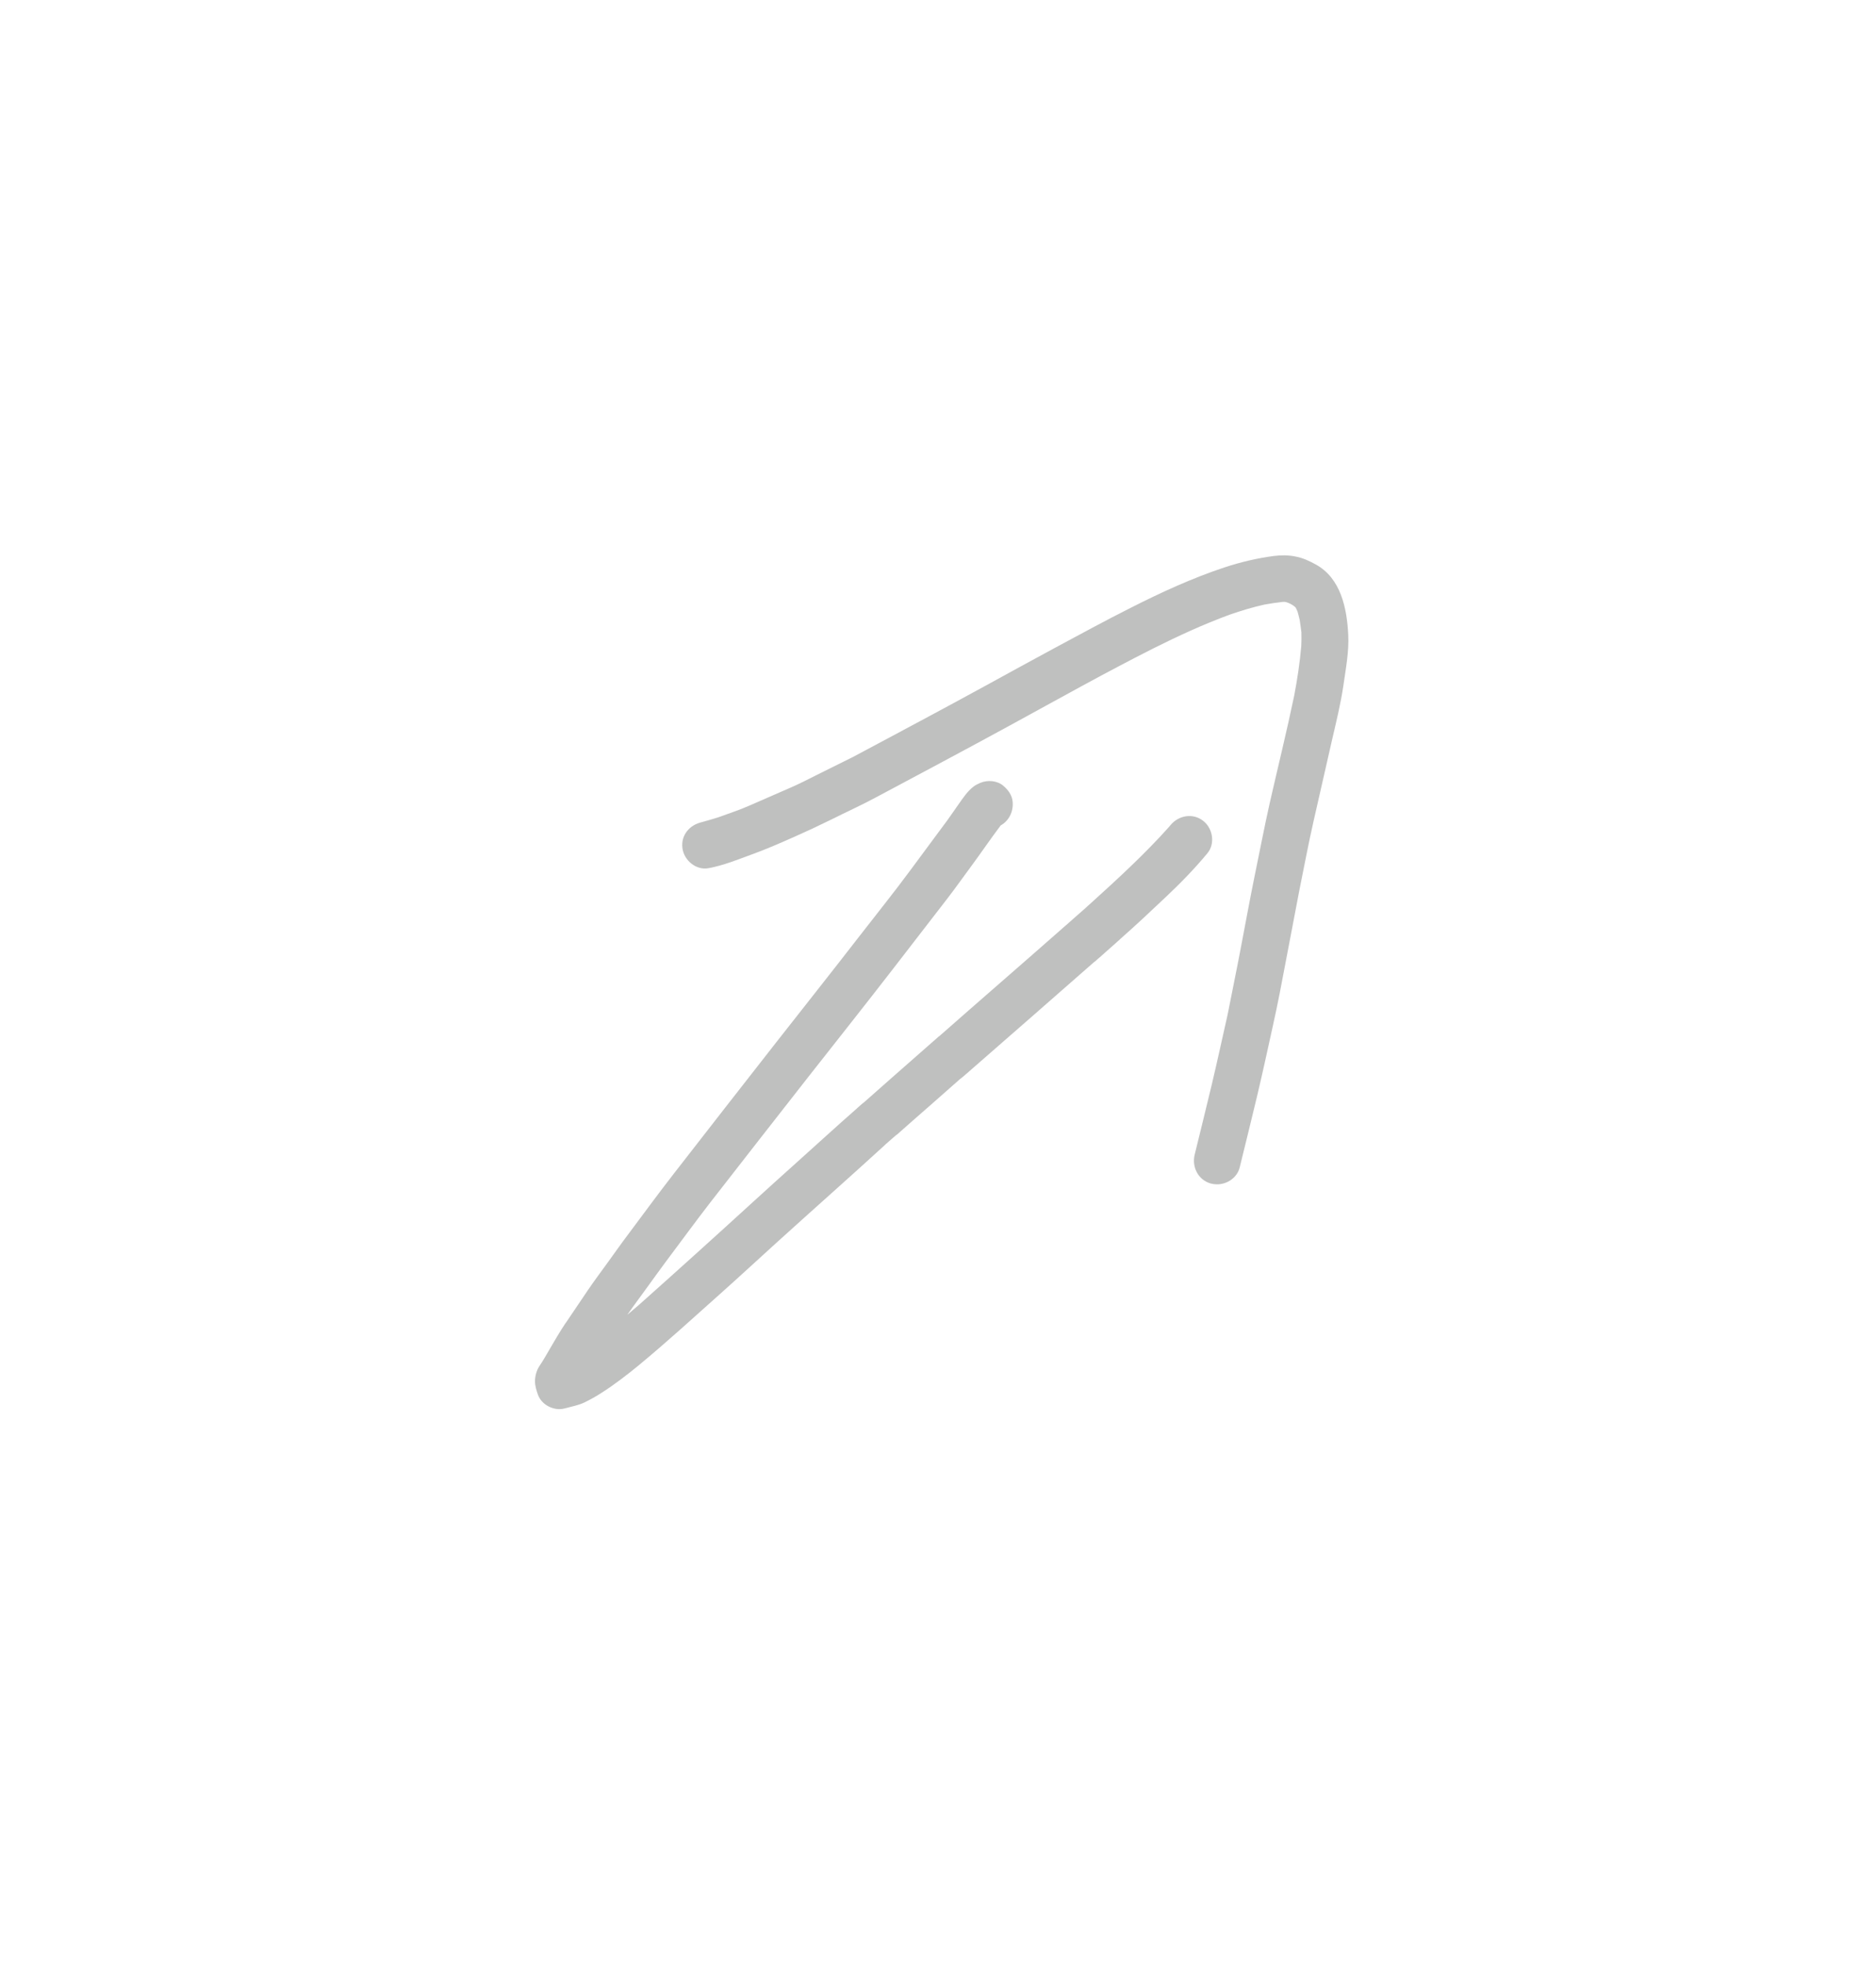 <?xml version="1.0" encoding="UTF-8" standalone="yes"?>
<svg width="63" height="66" viewBox="-40 -40 143 146" fill="none" xmlns="http://www.w3.org/2000/svg">
  <path
    d="M1.01 64.38C0.89 64.04 0.78 63.7 0.78 63.34C0.78 62.97 0.9 62.51 1.11 62.2C1.4 61.77 1.65 61.33 1.91 60.88C2.3 60.21 2.69 59.54 3.12 58.9C3.12 58.9 3.12 58.9 3.12 58.91C3.7 58.05 4.28 57.19 4.87 56.32C4.83 56.38 4.78 56.44 4.74 56.51C5.26 55.74 5.81 55.01 6.35 54.26C6.85 53.58 7.33 52.88 7.84 52.21C9.01 50.65 10.16 49.07 11.36 47.53C13.93 44.23 16.5 40.92 19.09 37.62C21.23 34.89 23.39 32.17 25.52 29.42C26.82 27.74 28.16 26.08 29.42 24.37C30.11 23.43 30.81 22.49 31.5 21.56C31.73 21.25 31.96 20.94 32.19 20.63C32.49 20.22 32.77 19.8 33.06 19.39C33.4 18.91 33.74 18.39 34.21 18.03C34.37 17.91 34.54 17.83 34.72 17.75C35.28 17.51 36.02 17.57 36.49 17.98C36.85 18.29 37.15 18.69 37.19 19.19C37.26 19.94 36.9 20.65 36.28 20.99C35.5 22.02 34.78 23.09 34.01 24.13C33.4 24.95 32.82 25.78 32.2 26.58C30.83 28.35 29.46 30.13 28.09 31.9C25.95 34.67 23.77 37.41 21.61 40.16C19.12 43.33 16.64 46.52 14.16 49.7C12.99 51.21 11.87 52.75 10.72 54.28C10.29 54.85 9.88 55.44 9.46 56.01C8.92 56.77 8.35 57.51 7.82 58.28C8.12 58.03 8.41 57.77 8.71 57.52C11.62 54.93 14.5 52.33 17.38 49.7C18.49 48.69 19.6 47.68 20.72 46.68C22.24 45.32 23.74 43.94 25.27 42.6C25.22 42.65 25.16 42.7 25.1 42.75C25.18 42.68 25.26 42.61 25.34 42.54H25.33C25.51 42.38 25.69 42.22 25.88 42.06C25.84 42.1 25.79 42.14 25.76 42.18C26.59 41.44 27.42 40.72 28.25 39.98L28.24 39.99C29.15 39.19 30.06 38.39 30.97 37.59C30.91 37.64 30.86 37.69 30.8 37.74C30.99 37.57 31.18 37.41 31.37 37.24C31.41 37.2 31.45 37.16 31.49 37.13C31.52 37.1 31.55 37.08 31.58 37.06C31.59 37.05 31.6 37.04 31.62 37.03L31.61 37.04C34.73 34.29 37.87 31.58 40.99 28.83C40.97 28.85 40.95 28.86 40.93 28.88C41.04 28.79 41.14 28.7 41.25 28.6C41.24 28.61 41.23 28.62 41.22 28.63C41.54 28.35 41.86 28.07 42.17 27.79C42.36 27.63 42.55 27.45 42.74 27.29C42.85 27.19 42.95 27.09 43.07 26.99L43.06 27C45.16 25.1 47.26 23.18 49.15 21.06C49.1 21.11 49.05 21.17 49 21.23C49.08 21.14 49.16 21.05 49.23 20.96C49.85 20.22 50.93 20.03 51.71 20.64C52.45 21.21 52.65 22.38 52.03 23.12C51.05 24.3 49.96 25.42 48.84 26.47C47.71 27.54 46.57 28.61 45.4 29.64C45.41 29.63 45.42 29.62 45.43 29.61C45.41 29.63 45.38 29.65 45.36 29.68C45.35 29.69 45.34 29.69 45.34 29.7C45.26 29.77 45.18 29.84 45.1 29.91C45.12 29.89 45.13 29.88 45.15 29.87C44.83 30.15 44.51 30.43 44.2 30.71C44.01 30.88 43.82 31.06 43.63 31.21C43.56 31.28 43.48 31.35 43.4 31.41C43.42 31.39 43.44 31.37 43.46 31.35C40.28 34.15 37.08 36.93 33.89 39.72C33.87 39.73 33.85 39.75 33.84 39.77L33.83 39.78C33.82 39.79 33.81 39.8 33.8 39.8L33.79 39.81C33.78 39.82 33.78 39.83 33.77 39.83L33.76 39.84C33.76 39.84 33.75 39.84 33.75 39.85C33.75 39.85 33.75 39.85 33.75 39.84C33.72 39.87 33.68 39.9 33.65 39.93C33.67 39.91 33.7 39.89 33.72 39.87C33.72 39.87 33.73 39.87 33.73 39.86C33.59 39.98 33.44 40.11 33.3 40.23C33.3 40.23 33.3 40.23 33.3 40.22C33.27 40.24 33.25 40.27 33.22 40.29C33.21 40.3 33.21 40.3 33.2 40.31C33.2 40.31 33.2 40.31 33.2 40.3C32.41 41 31.62 41.69 30.83 42.39C30.84 42.39 30.84 42.38 30.85 42.37C30.02 43.1 29.18 43.83 28.35 44.57C28.35 44.57 28.35 44.57 28.35 44.56C28.33 44.58 28.32 44.59 28.3 44.6C28.29 44.61 28.27 44.62 28.26 44.63C28.08 44.79 27.9 44.95 27.72 45.1C27.72 45.11 27.71 45.11 27.7 45.12C27.66 45.16 27.62 45.19 27.58 45.23L27.59 45.22C27.59 45.22 27.58 45.23 27.57 45.23C27.57 45.24 27.56 45.24 27.55 45.25L27.54 45.26C27.5 45.3 27.46 45.33 27.42 45.37C27.44 45.35 27.47 45.33 27.49 45.31C24.71 47.85 21.9 50.33 19.11 52.86C17.73 54.11 16.36 55.38 14.97 56.62C12.88 58.48 10.81 60.38 8.65 62.16C7.77 62.88 6.85 63.59 5.88 64.21C5.45 64.49 5.02 64.73 4.57 64.95C4.1 65.18 3.57 65.27 3.07 65.41C2.93 65.45 2.77 65.47 2.62 65.47C1.97 65.46 1.26 65.06 1.01 64.38Z"
    fill="rgba(191, 192, 191, 1)" />
  <path d="M25.32 42.53C25.32 42.54 25.31 42.54 25.3 42.55C25.31 42.55 25.32 42.54 25.32 42.53Z"
    fill="rgba(191, 192, 191, 1)" />
  <path d="M31.37 37.22C31.36 37.22 31.36 37.22 31.37 37.22V37.22Z" fill="rgba(191, 192, 191, 1)" />
  <path d="M33.73 39.85C33.73 39.86 33.73 39.86 33.73 39.85V39.85Z" fill="rgba(191, 192, 191, 1)" />
  <path d="M33.74 39.85C33.74 39.84 33.75 39.84 33.74 39.85V39.85Z" fill="rgba(191, 192, 191, 1)" />
  <path d="M31.48 37.11C31.48 37.12 31.48 37.12 31.48 37.11V37.11Z" fill="rgba(191, 192, 191, 1)" />
  <path d="M28.37 44.57C28.37 44.57 28.36 44.58 28.35 44.58C28.36 44.58 28.36 44.58 28.37 44.57Z"
    fill="rgba(191, 192, 191, 1)" />
  <path
    d="M33.22 40.28C33.23 40.28 33.23 40.28 33.22 40.28C33.22 40.28 33.21 40.29 33.2 40.29C33.21 40.29 33.22 40.29 33.22 40.28Z"
    fill="rgba(191, 192, 191, 1)" />
  <path d="M33.3 40.22C33.28 40.24 33.26 40.26 33.23 40.28C33.25 40.26 33.27 40.24 33.3 40.22Z"
    fill="rgba(191, 192, 191, 1)" />
  <path d="M33.72 39.86C33.72 39.87 33.71 39.87 33.71 39.87C33.71 39.87 33.71 39.87 33.72 39.86Z"
    fill="rgba(191, 192, 191, 1)" />
  <path d="M33.73 39.85C33.74 39.85 33.74 39.84 33.75 39.83C33.75 39.84 33.74 39.85 33.73 39.85Z"
    fill="rgba(191, 192, 191, 1)" />
  <path
    d="M33.79 39.8C33.79 39.8 33.8 39.8 33.8 39.79C33.79 39.8 33.78 39.81 33.78 39.81C33.78 39.81 33.78 39.81 33.79 39.8Z"
    fill="rgba(191, 192, 191, 1)" />
  <path d="M33.86 39.74C33.85 39.75 33.84 39.76 33.83 39.76C33.84 39.75 33.85 39.74 33.86 39.74Z"
    fill="rgba(191, 192, 191, 1)" />
  <path d="M33.88 39.72C33.88 39.72 33.88 39.73 33.87 39.73C33.87 39.73 33.87 39.73 33.88 39.72Z"
    fill="rgba(191, 192, 191, 1)" />
  <path d="M33.89 39.71C33.89 39.71 33.9 39.7 33.91 39.7C33.9 39.71 33.89 39.72 33.89 39.72V39.71Z"
    fill="rgba(191, 192, 191, 1)" />
  <path d="M33.94 39.67C33.93 39.68 33.92 39.69 33.9 39.7C33.91 39.69 33.92 39.68 33.94 39.67Z"
    fill="rgba(191, 192, 191, 1)" />
  <path d="M31.48 37.11C31.48 37.11 31.47 37.11 31.47 37.12C31.48 37.12 31.48 37.11 31.48 37.11Z"
    fill="rgba(191, 192, 191, 1)" />
  <path d="M41.26 28.57C41.26 28.57 41.25 28.58 41.24 28.59C41.25 28.58 41.25 28.57 41.26 28.57Z"
    fill="rgba(191, 192, 191, 1)" />
  <path
    d="M52.3 48.28C51.35 48.02 50.84 47.04 51.06 46.1C51.5 44.3 51.95 42.5 52.38 40.69C52.8 38.92 53.18 37.16 53.58 35.39C53.9 33.75 54.24 32.13 54.55 30.49C54.91 28.61 55.25 26.74 55.63 24.87C56.02 23 56.37 21.13 56.79 19.27C57.41 16.55 58.08 13.84 58.65 11.11C58.89 9.86 59.08 8.6 59.19 7.33C59.21 6.98 59.21 6.63 59.2 6.28C59.16 5.96 59.12 5.65 59.07 5.33C59.02 5.12 58.97 4.92 58.91 4.71C58.89 4.65 58.86 4.58 58.83 4.52C58.81 4.48 58.79 4.45 58.77 4.41C58.76 4.39 58.75 4.37 58.74 4.36C58.74 4.36 58.74 4.36 58.73 4.36C58.71 4.34 58.7 4.33 58.69 4.32C58.65 4.29 58.6 4.26 58.56 4.22C58.49 4.18 58.42 4.14 58.35 4.1C58.29 4.07 58.23 4.05 58.17 4.02C58.13 4.01 58.09 4 58.05 3.98C58.02 3.98 57.99 3.97 57.96 3.96C57.99 3.96 58.01 3.96 58.04 3.96H58.03C57.94 3.96 57.86 3.96 57.77 3.96C57.31 4.01 56.85 4.08 56.4 4.16C55.49 4.36 54.61 4.63 53.74 4.93C51.72 5.67 49.78 6.57 47.86 7.53C47.88 7.52 47.89 7.52 47.9 7.51C44.21 9.37 40.6 11.4 36.97 13.38C33.58 15.23 30.17 17.04 26.76 18.86C25.64 19.46 24.47 19.99 23.33 20.56C22.42 21.01 21.5 21.44 20.57 21.85C19.53 22.31 18.49 22.77 17.42 23.16C16.3 23.57 15.19 24.03 14.01 24.25C13.06 24.43 12.14 23.65 12.02 22.73C11.88 21.73 12.59 20.92 13.53 20.74C13.54 20.74 13.55 20.74 13.56 20.73C13.48 20.75 13.41 20.76 13.33 20.78C13.81 20.67 14.28 20.51 14.76 20.37C15.53 20.09 16.33 19.83 17.08 19.5C18.16 19.03 19.23 18.56 20.31 18.09C21.02 17.78 21.71 17.42 22.41 17.07C23.29 16.63 24.17 16.2 25.05 15.76C28.44 13.95 31.83 12.15 35.19 10.31C36.91 9.37 38.63 8.42 40.36 7.49C42.3 6.45 44.22 5.4 46.19 4.41C48.52 3.23 50.89 2.14 53.37 1.32C54.59 0.92 55.82 0.63 57.1 0.46C57.65 0.39 58.2 0.39 58.74 0.5C59.3 0.6 59.81 0.84 60.3 1.11C62.21 2.16 62.67 4.45 62.77 6.45C62.84 7.74 62.58 9.06 62.4 10.34C62.19 11.76 61.84 13.16 61.52 14.55C61.05 16.6 60.59 18.65 60.12 20.7C59.72 22.46 59.39 24.24 59.03 26.01C58.7 27.74 58.37 29.47 58.04 31.2C57.72 32.9 57.4 34.6 57.02 36.29C56.63 38.07 56.24 39.86 55.82 41.63C55.39 43.43 54.94 45.24 54.5 47.04C54.31 47.83 53.55 48.34 52.77 48.34C52.6 48.34 52.45 48.32 52.3 48.28Z"
    fill="rgba(191, 192, 191, 1)" />
</svg>